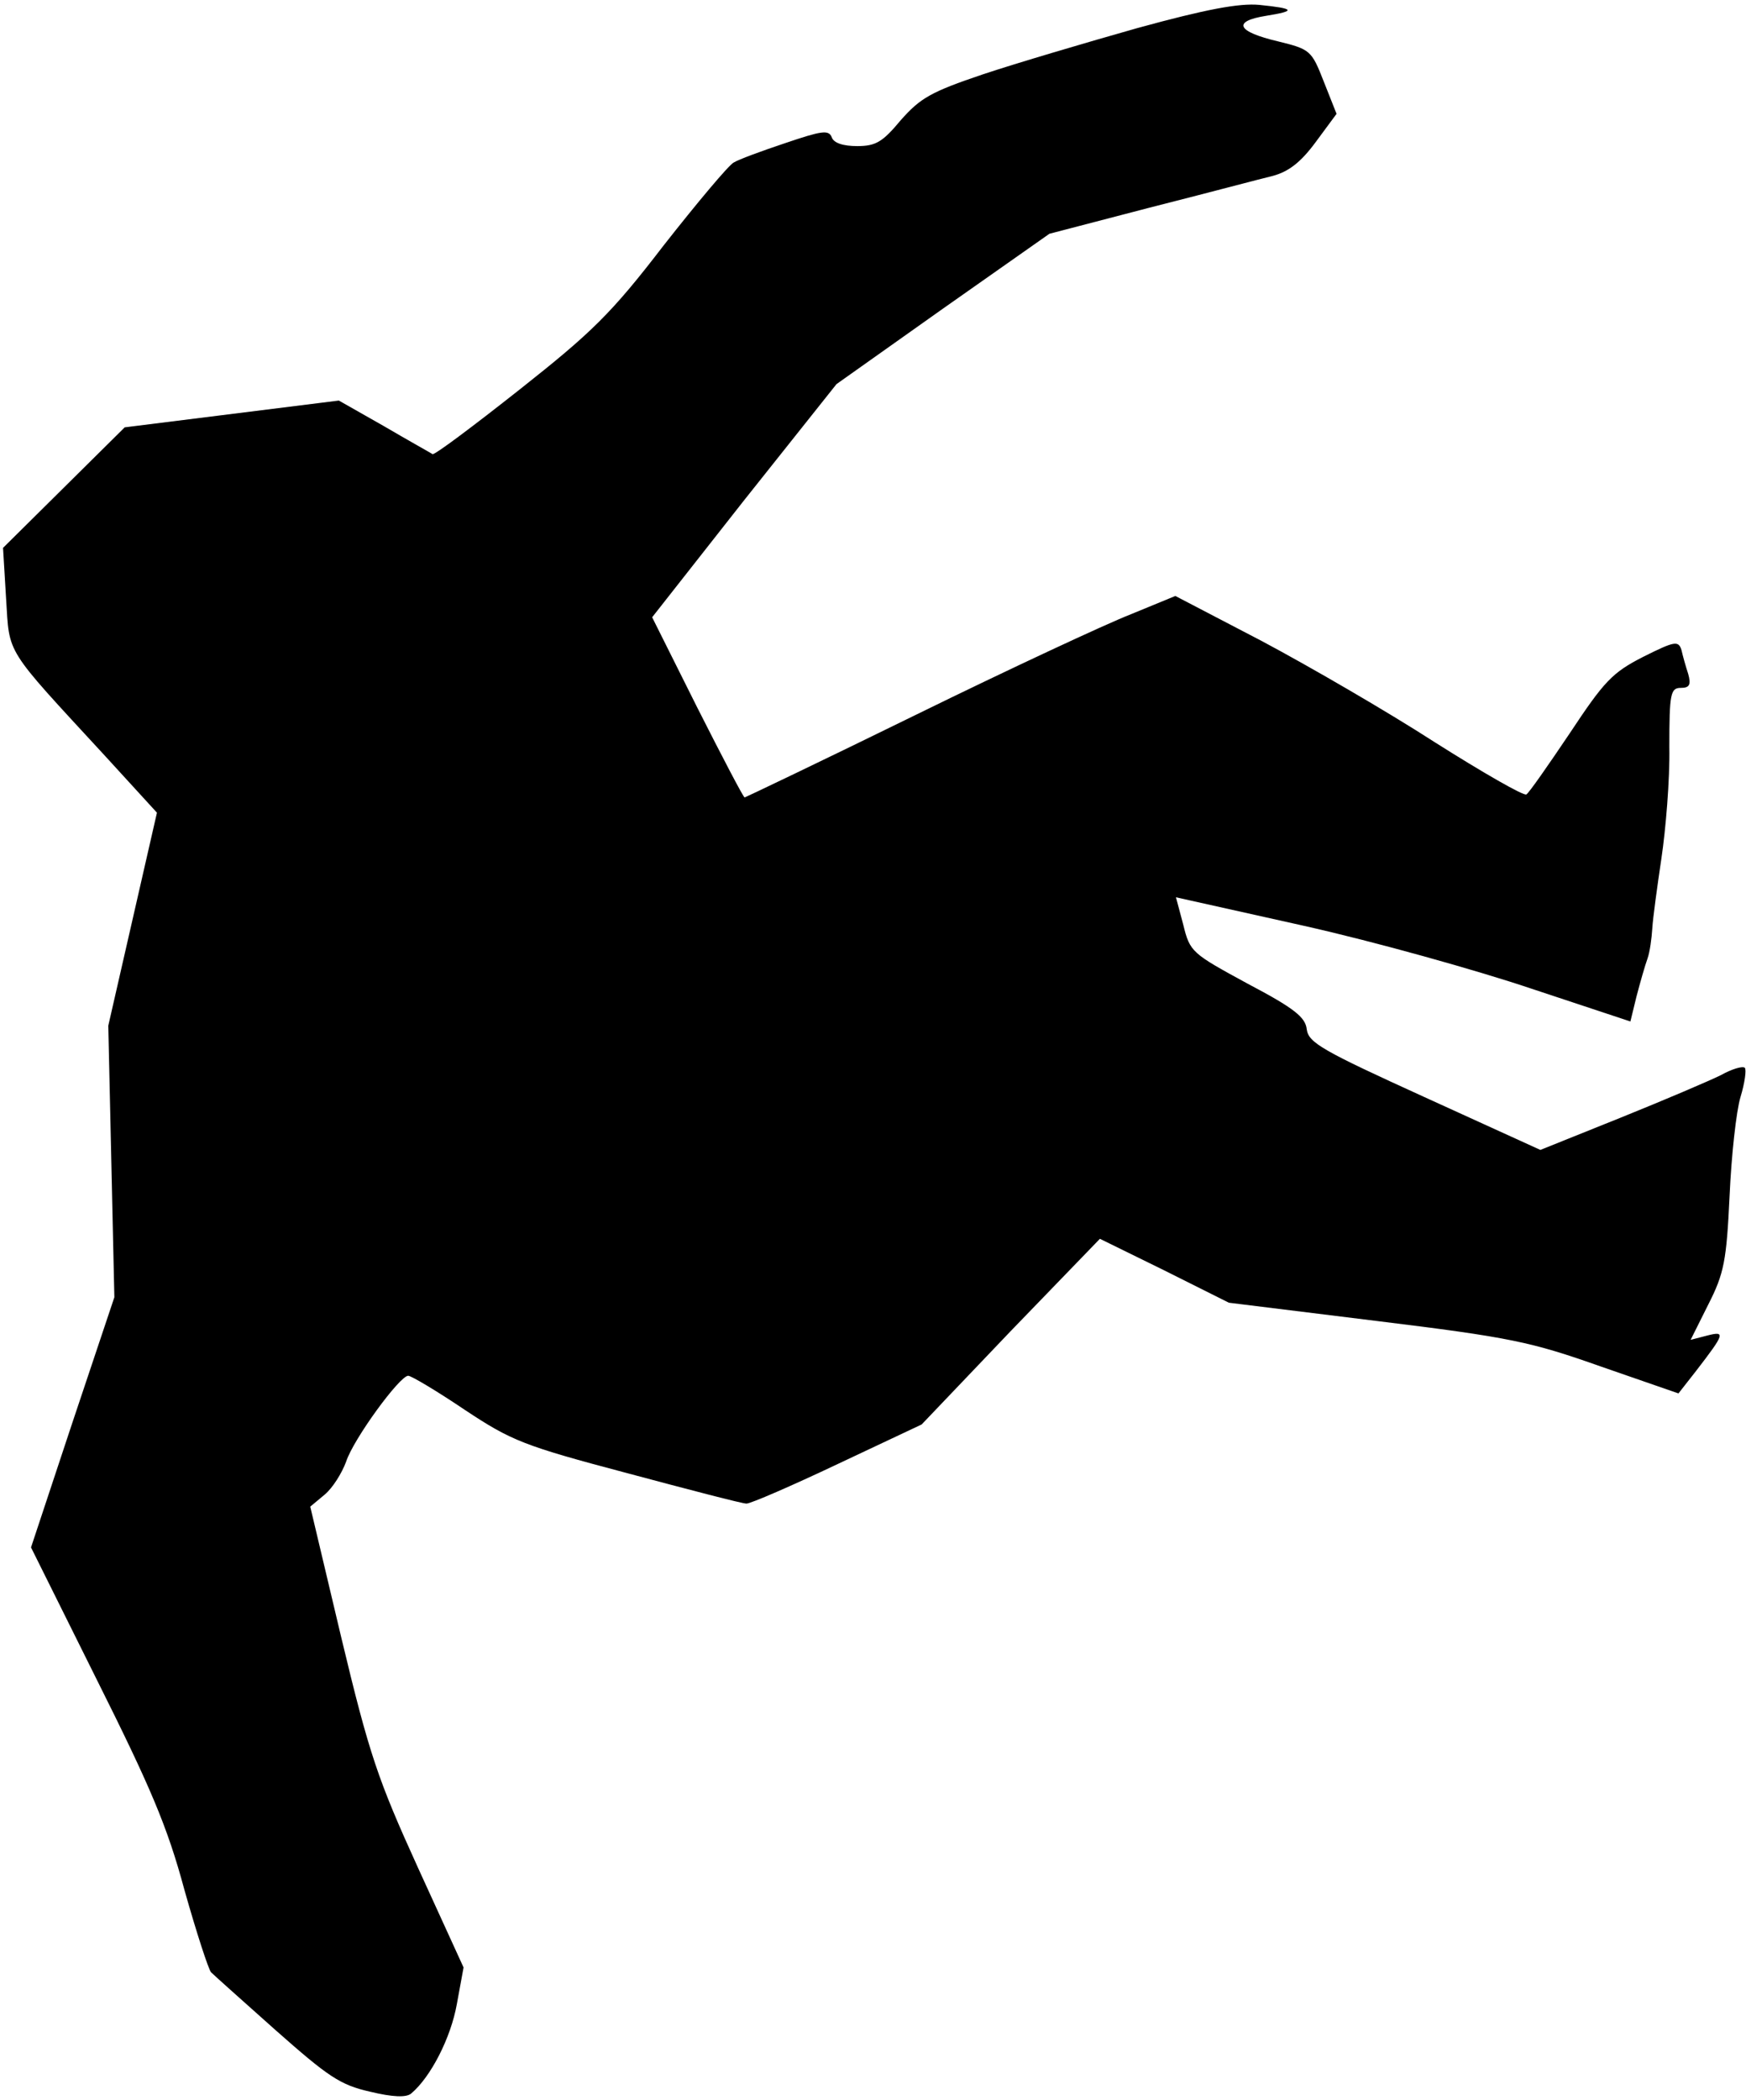 <?xml version="1.0" standalone="no"?>
<!DOCTYPE svg PUBLIC "-//W3C//DTD SVG 20010904//EN"
 "http://www.w3.org/TR/2001/REC-SVG-20010904/DTD/svg10.dtd">
<svg version="1.0" xmlns="http://www.w3.org/2000/svg"
 width="287pt" height="345pt" viewBox="0 0 287 345"
 preserveAspectRatio="xMidYMid meet">
<g transform="translate(0,345) scale(0.1,-0.1)"
fill="#000000" stroke="none">
<path fill="#000000" stroke="none" d="M1870 3404 c-85 -24 -200 -58 -254 -76
-86 -29 -103 -39 -135 -75 -30 -36 -41 -43 -72 -43 -23 0 -39 5 -42 15 -5 12
-17 10 -76 -10 -39 -13 -77 -27 -85 -32 -8 -4 -60 -66 -115 -136 -86 -112
-118 -143 -237 -237 -76 -60 -140 -108 -143 -106 -3 2 -39 22 -80 46 l-74 42
-176 -22 -176 -22 -100 -99 -100 -99 5 -83 c6 -94 -4 -78 162 -258 l86 -94
-40 -175 -40 -175 5 -223 5 -223 -69 -206 -68 -205 108 -217 c88 -176 116
-241 144 -345 20 -71 40 -132 44 -136 4 -4 52 -47 106 -95 86 -76 106 -90 155
-101 37 -9 60 -10 68 -3 32 27 65 91 75 147 l11 60 -75 164 c-66 145 -80 186
-126 378 l-51 215 24 20 c13 11 28 35 35 54 12 37 88 141 102 141 5 0 47 -25
93 -56 77 -51 97 -59 267 -104 101 -27 189 -50 196 -50 7 0 74 29 150 65 l138
65 146 153 147 152 106 -52 106 -53 243 -30 c220 -27 253 -34 369 -75 l127
-44 29 37 c47 61 49 66 18 58 l-27 -7 29 58 c26 51 30 72 35 178 3 67 11 140
18 163 7 23 10 45 7 48 -4 3 -21 -2 -39 -12 -18 -9 -93 -41 -165 -70 l-132
-53 -191 87 c-167 76 -190 89 -193 111 -2 20 -21 35 -97 75 -92 50 -95 52
-106 97 l-12 45 211 -47 c116 -26 284 -73 373 -103 l163 -54 10 41 c6 23 14
51 18 62 4 11 7 34 8 50 1 17 8 68 15 115 7 47 14 129 13 183 0 88 2 97 19 97
14 0 17 5 12 23 -4 12 -9 30 -11 39 -5 16 -11 15 -63 -11 -51 -26 -64 -40
-121 -126 -35 -52 -67 -98 -71 -100 -4 -3 -72 36 -151 86 -79 51 -207 125
-284 166 l-142 74 -73 -30 c-41 -16 -200 -90 -353 -165 -153 -75 -281 -136
-282 -136 -2 0 -37 67 -78 148 l-74 148 151 192 152 191 175 124 175 123 165
43 c91 23 181 47 202 52 26 7 46 22 71 56 l34 46 -21 53 c-20 51 -22 53 -75
66 -68 16 -76 33 -20 42 50 8 48 12 -11 18 -33 3 -87 -7 -200 -38z"/>
</g>
</svg>
